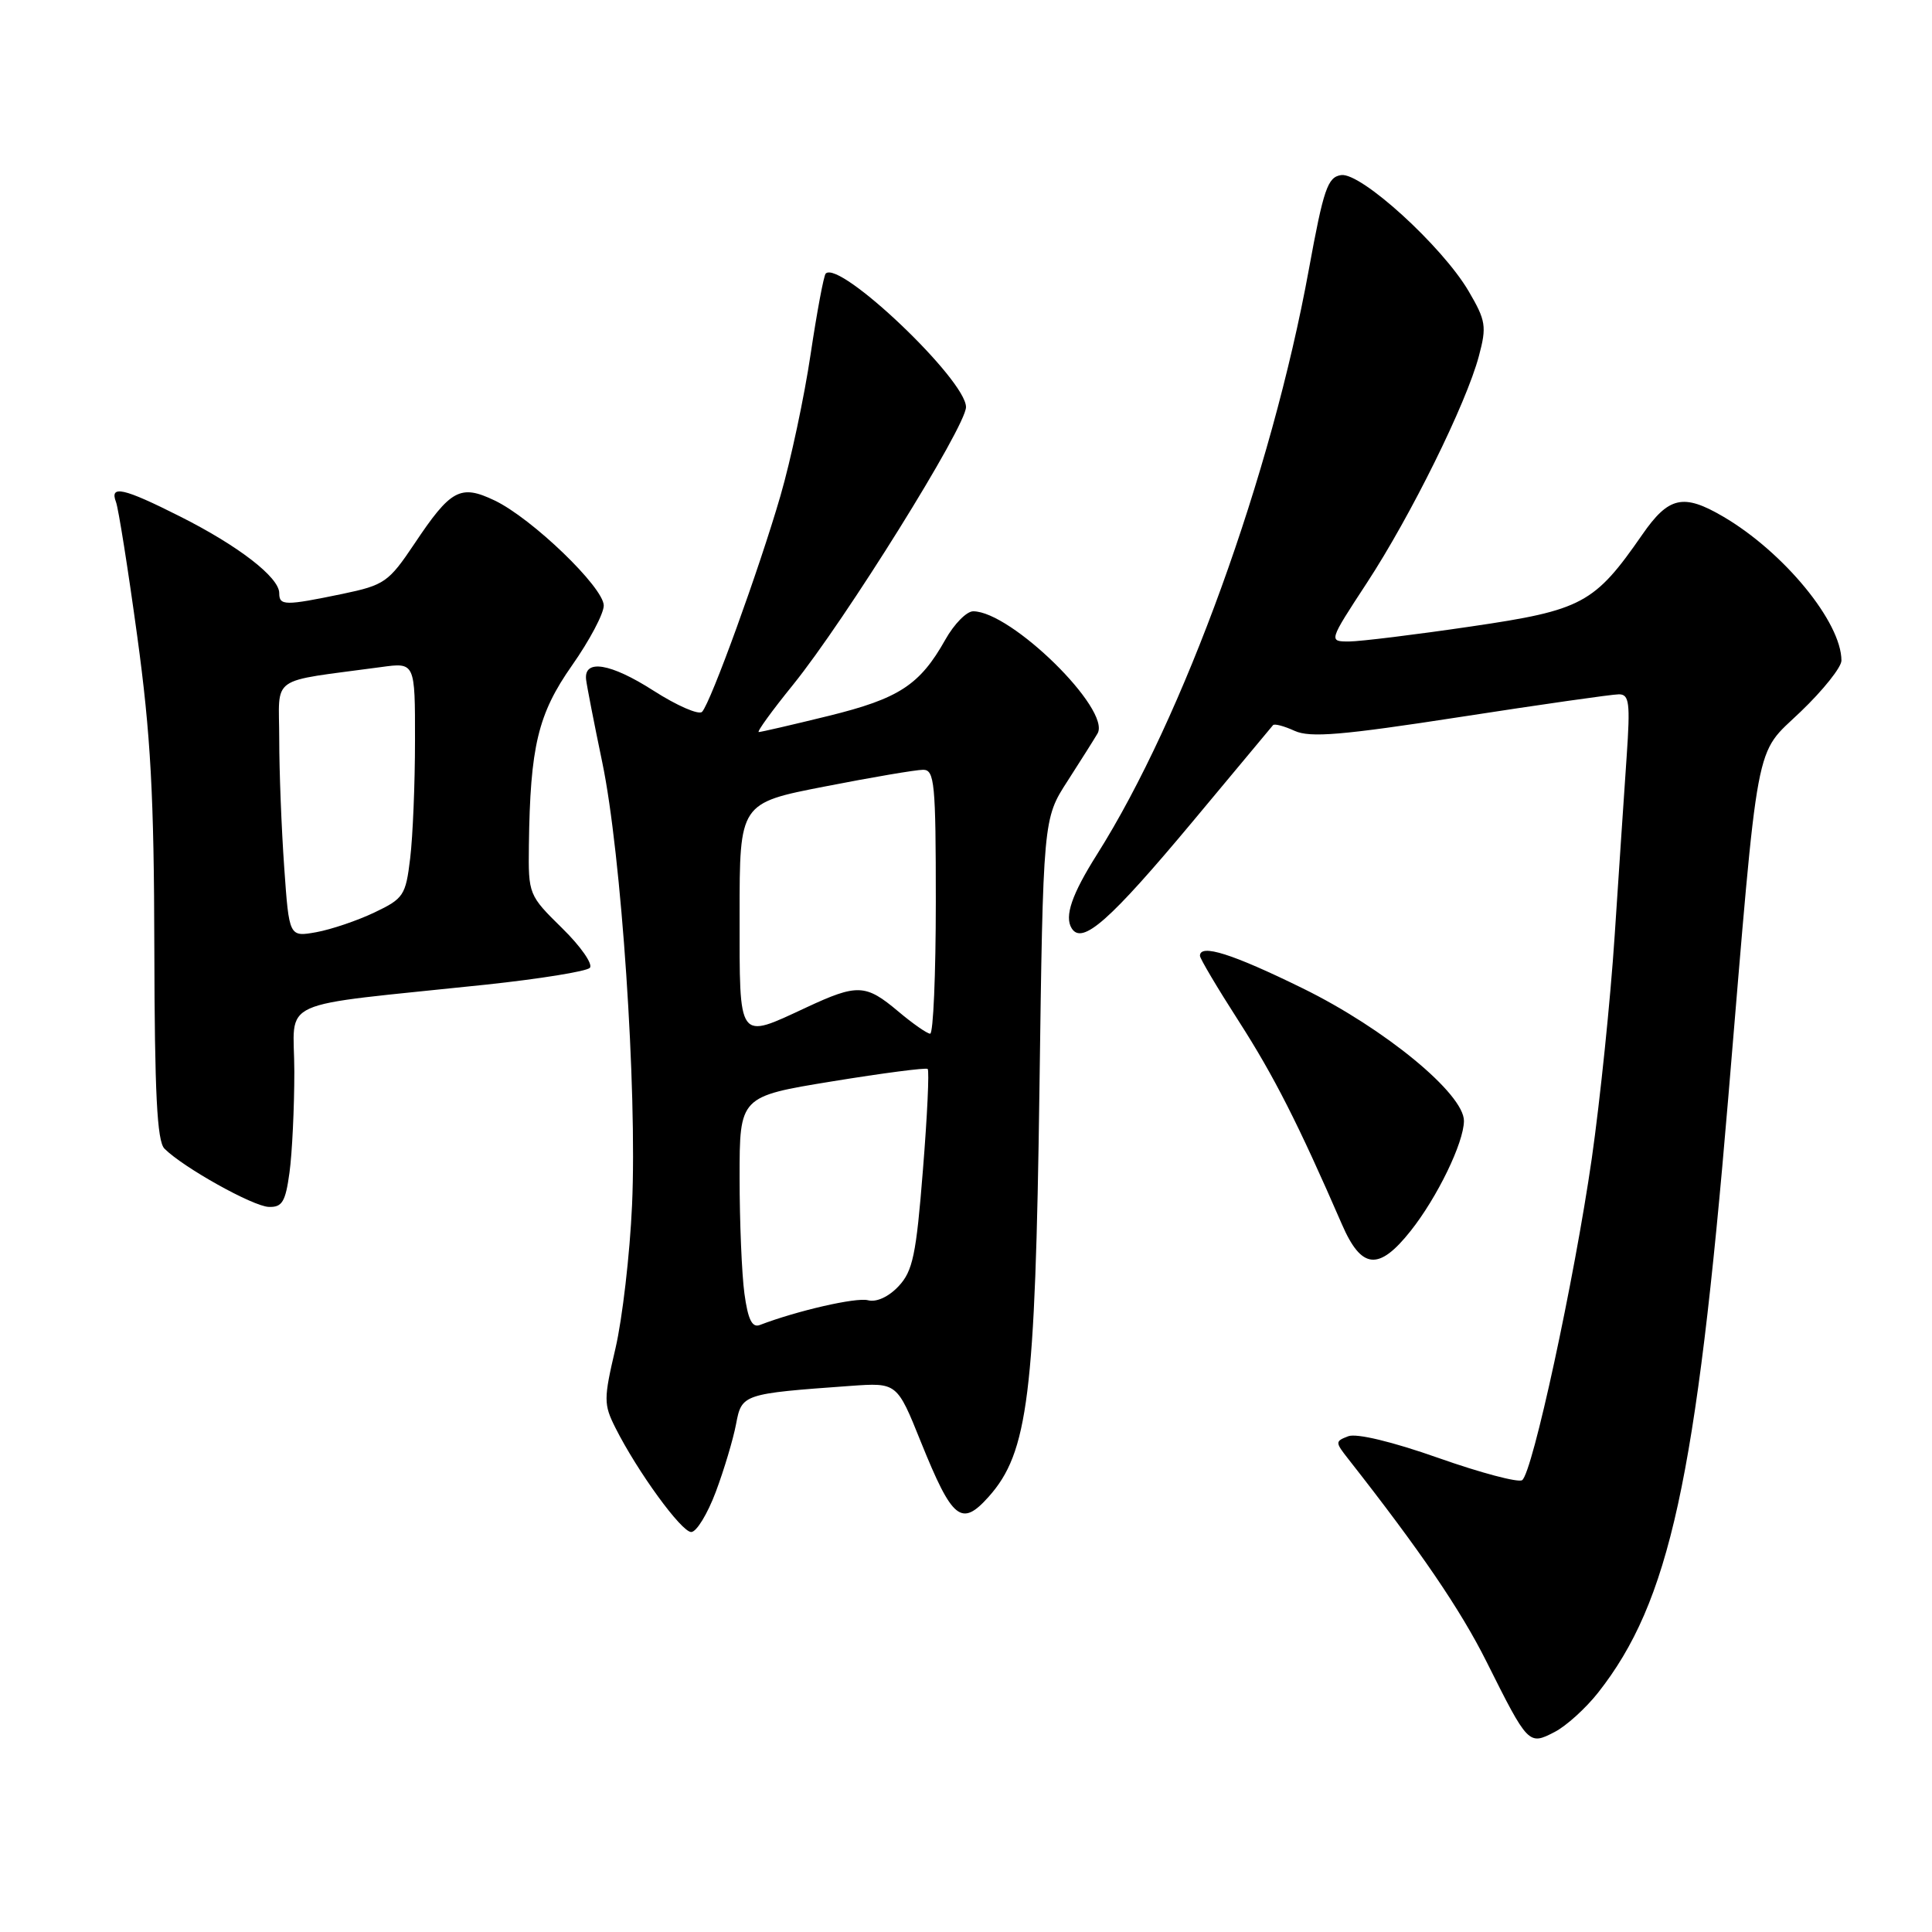<?xml version="1.0" encoding="UTF-8" standalone="no"?>
<!DOCTYPE svg PUBLIC "-//W3C//DTD SVG 1.1//EN" "http://www.w3.org/Graphics/SVG/1.1/DTD/svg11.dtd" >
<svg xmlns="http://www.w3.org/2000/svg" xmlns:xlink="http://www.w3.org/1999/xlink" version="1.1" viewBox="0 0 256 256">
 <g >
 <path fill="currentColor"
d=" M 211.76 224.28 C 221.22 212.26 224.76 196.07 229.00 145.50 C 233.09 96.62 232.41 100.24 238.59 94.31 C 241.57 91.46 244.00 88.41 244.00 87.53 C 244.00 82.45 236.37 73.16 228.33 68.45 C 223.05 65.36 221.11 65.79 217.61 70.84 C 211.27 79.99 209.67 80.85 194.93 83.01 C 187.54 84.10 180.27 84.99 178.77 85.00 C 176.04 85.00 176.04 85.00 181.11 77.25 C 186.95 68.33 194.29 53.47 195.96 47.18 C 197.01 43.25 196.89 42.49 194.60 38.58 C 191.11 32.63 180.33 22.81 177.71 23.20 C 175.92 23.46 175.38 25.03 173.43 35.70 C 168.47 62.90 156.82 95.07 145.35 113.23 C 142.02 118.51 141.02 121.42 142.00 123.00 C 143.39 125.25 147.02 122.05 158.11 108.77 C 163.75 102.02 168.50 96.31 168.68 96.09 C 168.85 95.86 170.14 96.20 171.54 96.84 C 173.60 97.78 177.82 97.42 193.50 95.00 C 204.17 93.35 213.63 92.00 214.51 92.00 C 215.89 92.00 216.03 93.12 215.54 100.25 C 215.23 104.79 214.51 115.47 213.95 124.00 C 213.39 132.53 212.02 145.80 210.92 153.50 C 208.59 169.66 203.06 195.20 201.69 196.13 C 201.18 196.48 196.19 195.16 190.61 193.19 C 184.49 191.03 179.74 189.89 178.65 190.31 C 176.90 190.98 176.90 191.09 178.67 193.34 C 188.17 205.44 193.52 213.28 196.98 220.20 C 202.48 231.20 202.56 231.28 205.99 229.50 C 207.53 228.71 210.12 226.36 211.76 224.28 Z  M 94.85 197.67 C 95.95 194.73 97.15 190.71 97.53 188.71 C 98.28 184.71 98.42 184.67 112.68 183.64 C 118.86 183.20 118.86 183.20 122.02 191.06 C 126.20 201.41 127.39 202.37 131.01 198.32 C 136.23 192.47 137.18 184.87 137.73 144.50 C 138.22 108.50 138.22 108.50 141.45 103.50 C 143.22 100.75 145.01 97.91 145.43 97.19 C 147.26 94.04 133.98 81.00 128.95 81.00 C 128.08 81.00 126.42 82.69 125.26 84.76 C 121.88 90.77 119.13 92.56 109.79 94.86 C 104.99 96.04 100.83 97.00 100.54 97.00 C 100.25 97.00 102.28 94.19 105.07 90.75 C 112.00 82.18 128.00 56.50 128.00 53.94 C 128.00 50.33 111.26 34.40 109.41 36.25 C 109.15 36.52 108.25 41.33 107.41 46.94 C 106.58 52.55 104.78 61.00 103.41 65.71 C 100.60 75.40 94.19 93.08 93.03 94.32 C 92.60 94.77 89.70 93.51 86.58 91.51 C 80.90 87.87 77.36 87.29 77.66 90.04 C 77.75 90.84 78.71 95.78 79.80 101.00 C 82.33 113.11 84.44 144.35 83.75 159.68 C 83.46 166.18 82.47 174.73 81.55 178.68 C 79.98 185.38 79.98 186.07 81.54 189.18 C 84.47 195.00 90.29 203.00 91.59 203.00 C 92.29 203.00 93.75 200.60 94.85 197.67 Z  M 186.92 163.10 C 190.45 158.65 193.95 151.43 193.98 148.54 C 194.02 144.96 183.47 136.28 172.62 130.96 C 163.29 126.38 159.00 125.02 159.00 126.65 C 159.00 127.01 161.31 130.91 164.14 135.31 C 168.83 142.62 172.02 148.91 177.82 162.25 C 180.41 168.21 182.70 168.42 186.92 163.10 Z  M 38.36 155.36 C 38.71 152.81 39.00 146.79 39.00 141.99 C 39.00 132.08 35.92 133.48 64.40 130.47 C 71.49 129.71 77.68 128.72 78.15 128.25 C 78.61 127.79 76.97 125.42 74.50 123.00 C 70.05 118.63 70.00 118.51 70.08 112.04 C 70.25 98.90 71.28 94.61 75.79 88.18 C 78.11 84.88 80.00 81.31 80.00 80.24 C 80.00 77.84 70.48 68.67 65.53 66.31 C 61.00 64.15 59.73 64.83 54.90 72.07 C 51.50 77.14 50.94 77.53 45.40 78.69 C 37.73 80.28 37.00 80.27 37.00 78.59 C 37.00 76.50 31.60 72.33 23.87 68.44 C 16.36 64.65 14.49 64.23 15.37 66.52 C 15.69 67.36 16.96 75.35 18.18 84.27 C 19.97 97.35 20.41 105.39 20.45 125.70 C 20.49 144.88 20.81 151.21 21.79 152.20 C 24.24 154.67 33.51 159.85 35.61 159.92 C 37.39 159.99 37.83 159.25 38.36 155.36 Z  M 98.64 171.41 C 98.29 168.83 98.00 161.90 98.00 156.01 C 98.00 145.29 98.00 145.29 110.25 143.29 C 116.99 142.19 122.69 141.45 122.92 141.64 C 123.15 141.84 122.87 147.87 122.29 155.05 C 121.40 166.28 120.95 168.43 119.06 170.44 C 117.73 171.85 116.13 172.58 115.01 172.29 C 113.45 171.88 105.61 173.68 100.68 175.57 C 99.66 175.96 99.11 174.85 98.64 171.41 Z  M 119.00 134.00 C 114.71 130.39 113.61 130.34 106.85 133.49 C 97.70 137.75 98.00 138.17 98.00 121.21 C 98.00 106.41 98.00 106.41 109.32 104.21 C 115.54 102.99 121.39 102.00 122.32 102.00 C 123.83 102.00 124.00 103.77 124.00 119.50 C 124.00 129.12 123.66 136.99 123.25 136.97 C 122.84 136.96 120.92 135.62 119.00 134.00 Z  M 37.66 114.93 C 37.30 109.85 37.00 102.21 37.00 97.96 C 37.00 89.31 35.41 90.44 50.50 88.39 C 55.00 87.77 55.00 87.77 54.99 98.14 C 54.99 103.84 54.70 110.85 54.35 113.73 C 53.76 118.65 53.48 119.07 49.61 120.91 C 47.35 121.99 43.88 123.16 41.91 123.52 C 38.31 124.16 38.31 124.16 37.66 114.93 Z "/>
</g>
</svg>
